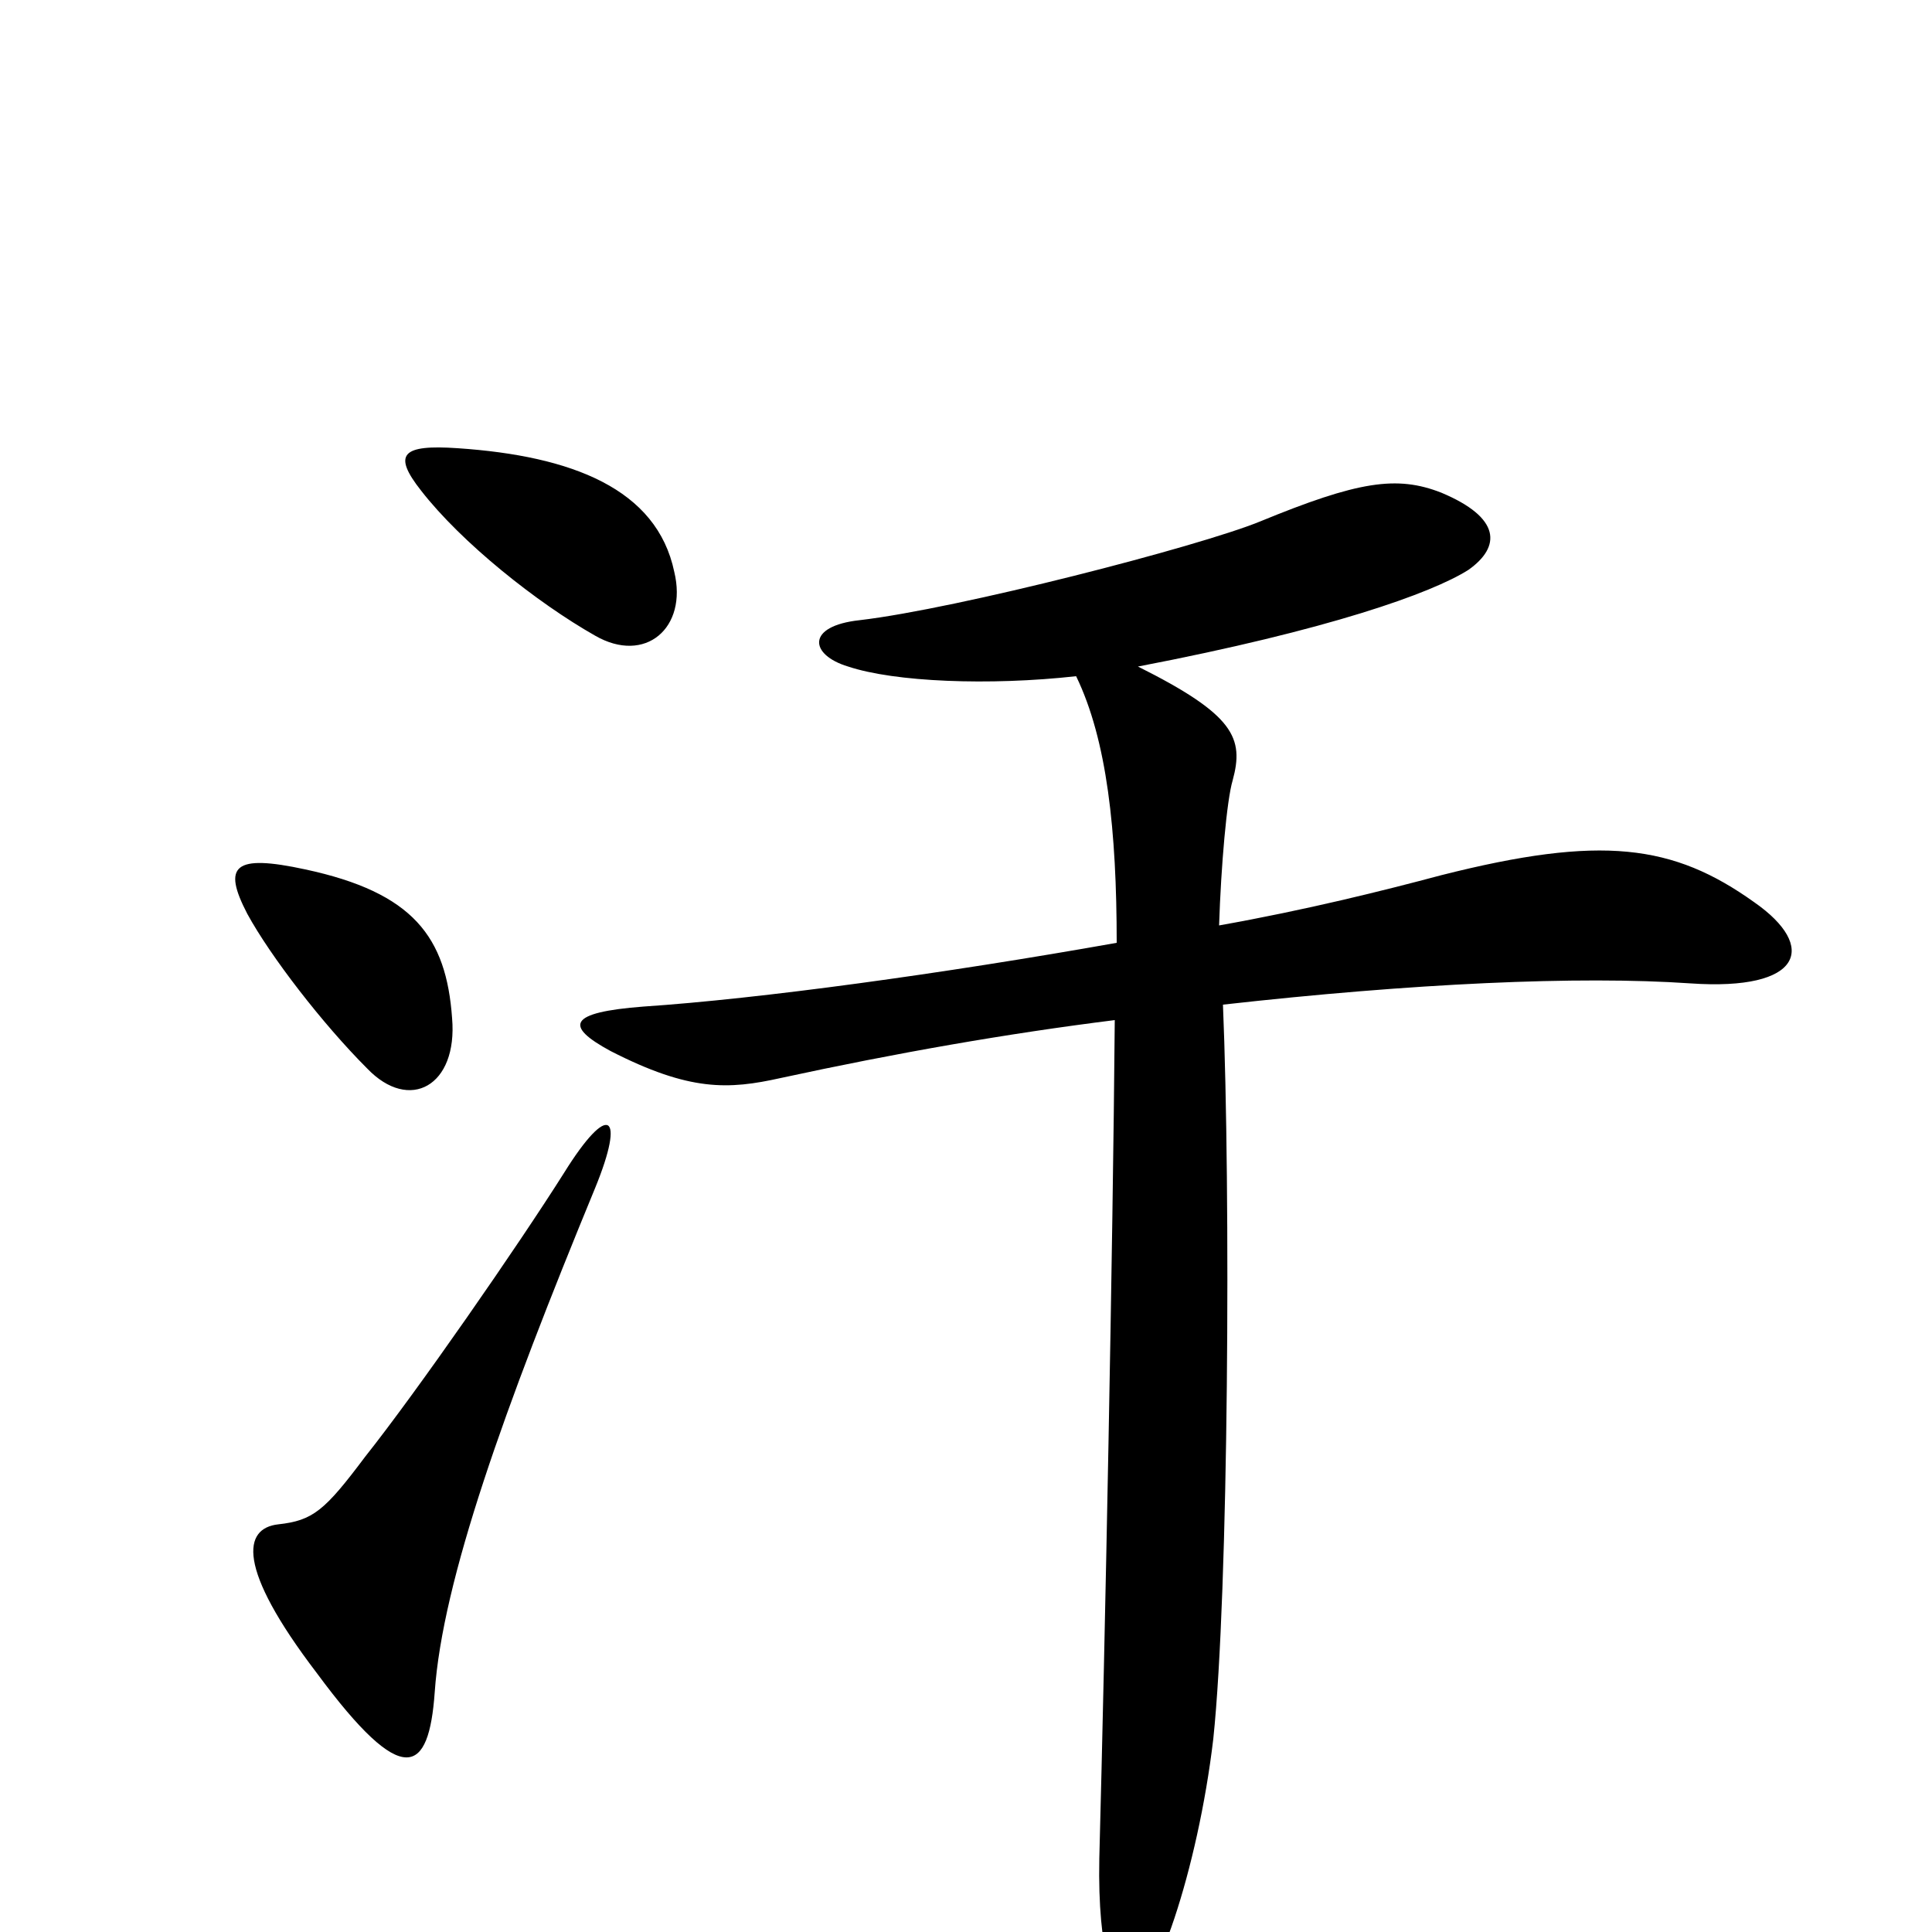 <svg xmlns="http://www.w3.org/2000/svg" viewBox="0 -1000 1000 1000">
	<path fill="#000000" d="M349 -704C340 -747 296 -764 237 -768C208 -770 203 -765 218 -746C239 -719 278 -688 308 -671C334 -656 356 -675 349 -704ZM234 -473C231 -515 214 -538 158 -550C121 -558 115 -552 128 -527C140 -505 167 -470 190 -447C212 -424 237 -438 234 -473ZM908 -533C866 -563 829 -568 746 -547C716 -539 676 -529 631 -521C632 -552 635 -586 638 -596C644 -618 639 -630 589 -655C688 -674 741 -693 760 -705C777 -717 777 -732 746 -745C723 -754 703 -751 652 -730C620 -717 496 -685 445 -679C417 -676 419 -661 439 -655C463 -647 512 -645 557 -650C573 -617 578 -570 578 -512C488 -496 393 -483 333 -479C294 -476 292 -469 316 -456C357 -435 377 -436 404 -442C464 -455 521 -465 577 -472C576 -352 572 -152 569 -38C568 11 577 34 584 34C597 35 620 -32 628 -100C636 -176 637 -384 633 -480C731 -491 817 -495 875 -491C933 -487 941 -510 908 -533ZM308 -385C324 -424 315 -430 292 -393C268 -355 216 -280 189 -246C168 -218 162 -213 144 -211C126 -209 122 -189 164 -134C209 -73 222 -82 225 -124C229 -182 261 -271 308 -385Z"/>
</svg>